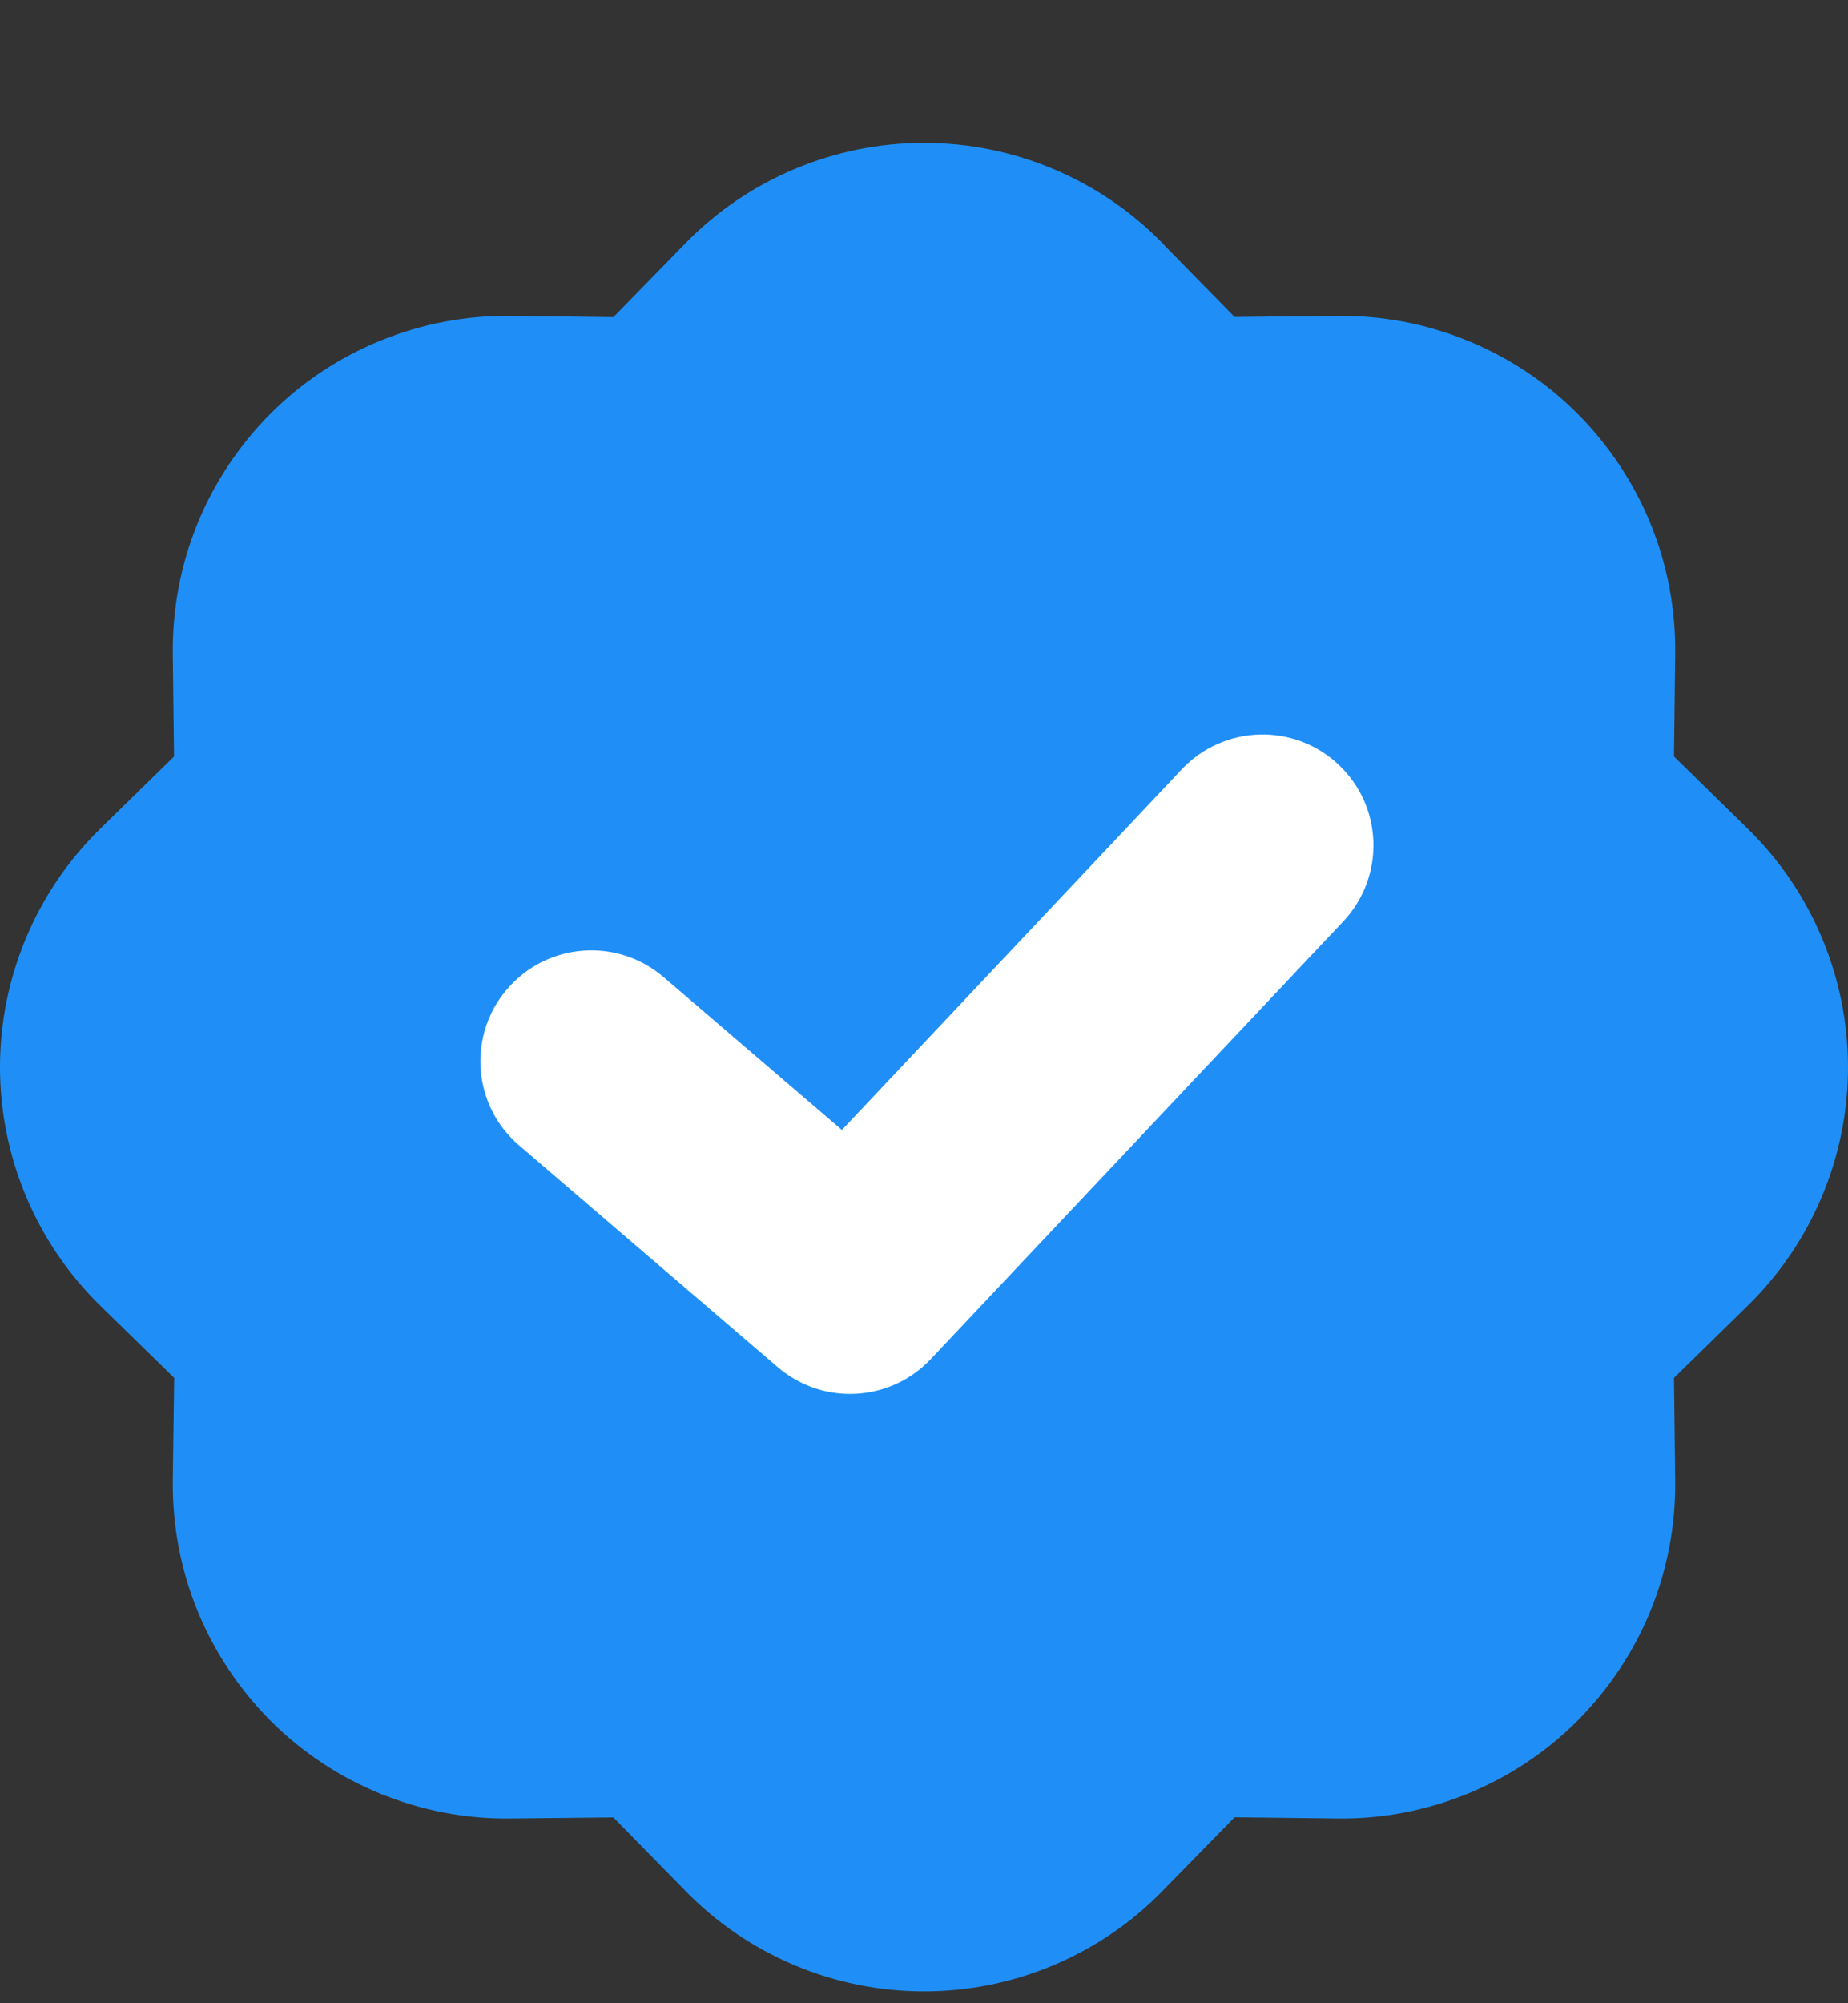 <svg width="12" height="13" viewBox="0 0 12 13" fill="none" xmlns="http://www.w3.org/2000/svg">
<rect x="0" y="0" width="12" height="13" fill="#333333" stroke="none"/>
<path d="M7.55 1.58C7.349 1.373 7.107 1.209 6.841 1.097C6.575 0.985 6.289 0.927 6 0.927C5.711 0.927 5.425 0.985 5.159 1.097C4.893 1.209 4.651 1.373 4.45 1.58L3.983 2.058L3.315 2.05C3.027 2.046 2.74 2.101 2.472 2.21C2.204 2.319 1.961 2.48 1.757 2.684C1.553 2.889 1.391 3.132 1.282 3.399C1.173 3.667 1.119 3.953 1.122 4.242L1.13 4.909L0.653 5.376C0.446 5.578 0.282 5.819 0.17 6.085C0.058 6.351 0 6.637 0 6.925C0 7.214 0.058 7.5 0.17 7.766C0.282 8.032 0.446 8.273 0.653 8.475L1.131 8.942L1.122 9.609C1.119 9.898 1.173 10.184 1.282 10.452C1.391 10.719 1.553 10.962 1.757 11.167C1.961 11.371 2.204 11.532 2.472 11.641C2.74 11.75 3.027 11.805 3.315 11.801L3.983 11.794L4.45 12.27C4.651 12.477 4.893 12.641 5.159 12.753C5.425 12.865 5.711 12.923 6 12.923C6.289 12.923 6.575 12.865 6.841 12.753C7.107 12.641 7.349 12.477 7.55 12.27L8.017 11.793L8.685 11.801C8.973 11.805 9.26 11.75 9.528 11.641C9.796 11.532 10.039 11.371 10.243 11.167C10.447 10.962 10.609 10.719 10.718 10.452C10.827 10.184 10.881 9.898 10.878 9.609L10.87 8.942L11.347 8.475C11.554 8.273 11.718 8.032 11.83 7.766C11.942 7.5 12 7.214 12 6.925C12 6.637 11.942 6.351 11.83 6.085C11.718 5.819 11.554 5.578 11.347 5.376L10.87 4.909L10.878 4.242C10.881 3.953 10.827 3.667 10.718 3.399C10.609 3.132 10.447 2.889 10.243 2.684C10.039 2.48 9.796 2.319 9.528 2.21C9.26 2.101 8.973 2.046 8.685 2.05L8.017 2.057L7.55 1.581V1.58Z" fill="#1F8FF7"/>
<path fill-rule="evenodd" clip-rule="evenodd" d="M8.692 4.962C8.982 5.235 8.995 5.69 8.722 5.98L6.044 8.82C5.78 9.1 5.343 9.123 5.051 8.873L3.371 7.433C3.069 7.175 3.034 6.72 3.293 6.419C3.552 6.117 4.006 6.082 4.308 6.34L5.467 7.333L7.674 4.992C7.947 4.703 8.403 4.689 8.692 4.962Z" fill="white"/>
</svg>
